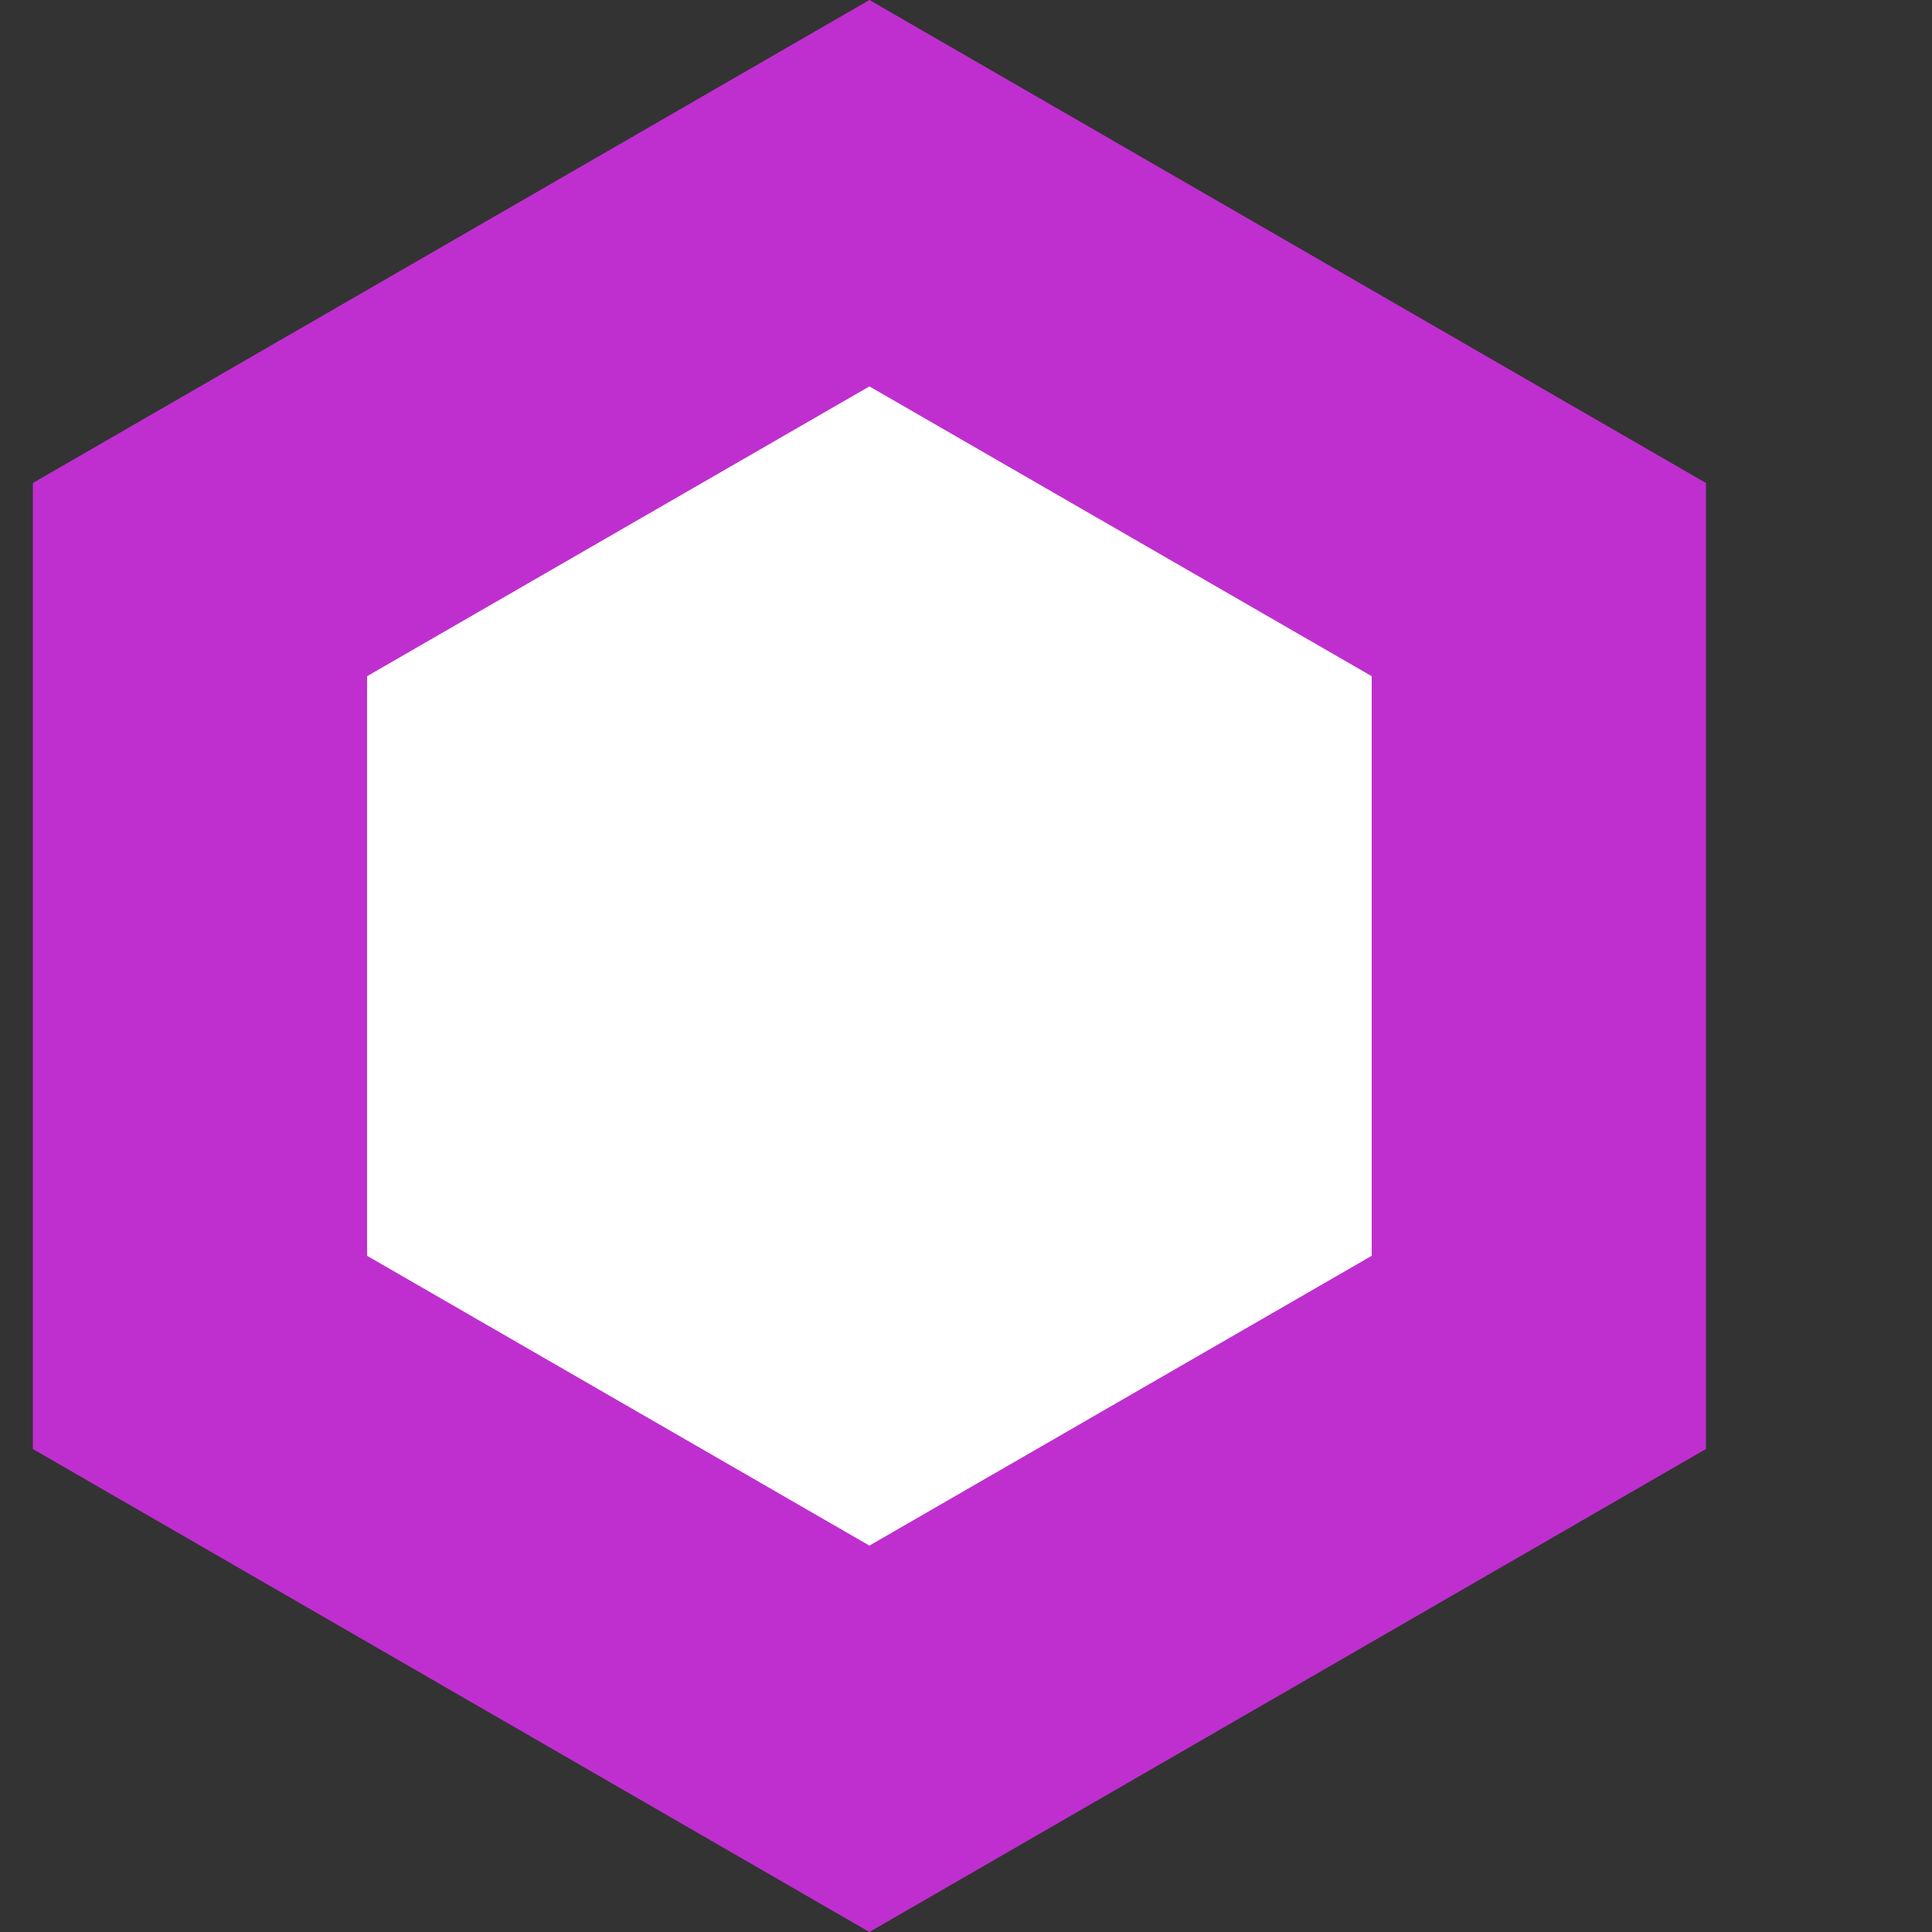 <svg xmlns="http://www.w3.org/2000/svg" viewBox="0 0 100 100">
  <rect x="0" y="0" width="100" height="100" fill="#333333" stroke="none"/>
  <!-- Hexagonal Logo - smaller and closer to wordmark -->
  <g transform="translate(45, 50) scale(0.5)">
    <!-- Outer hexagon shape -->
    <path fill="#BF2FCF" d="
      M 0,-100 
      L 86.6,-50 
      L 86.6,50 
      L 0,100 
      L -86.6,50 
      L -86.6,-50 
      Z
    "/>
    
    <!-- Inner hexagon (cutout) -->
    <path fill="white" d="
      M 0,-60
      L 52,-30
      L 52,30
      L 0,60
      L -52,30
      L -52,-30
      Z
    "/>
    
  </g>
</svg>